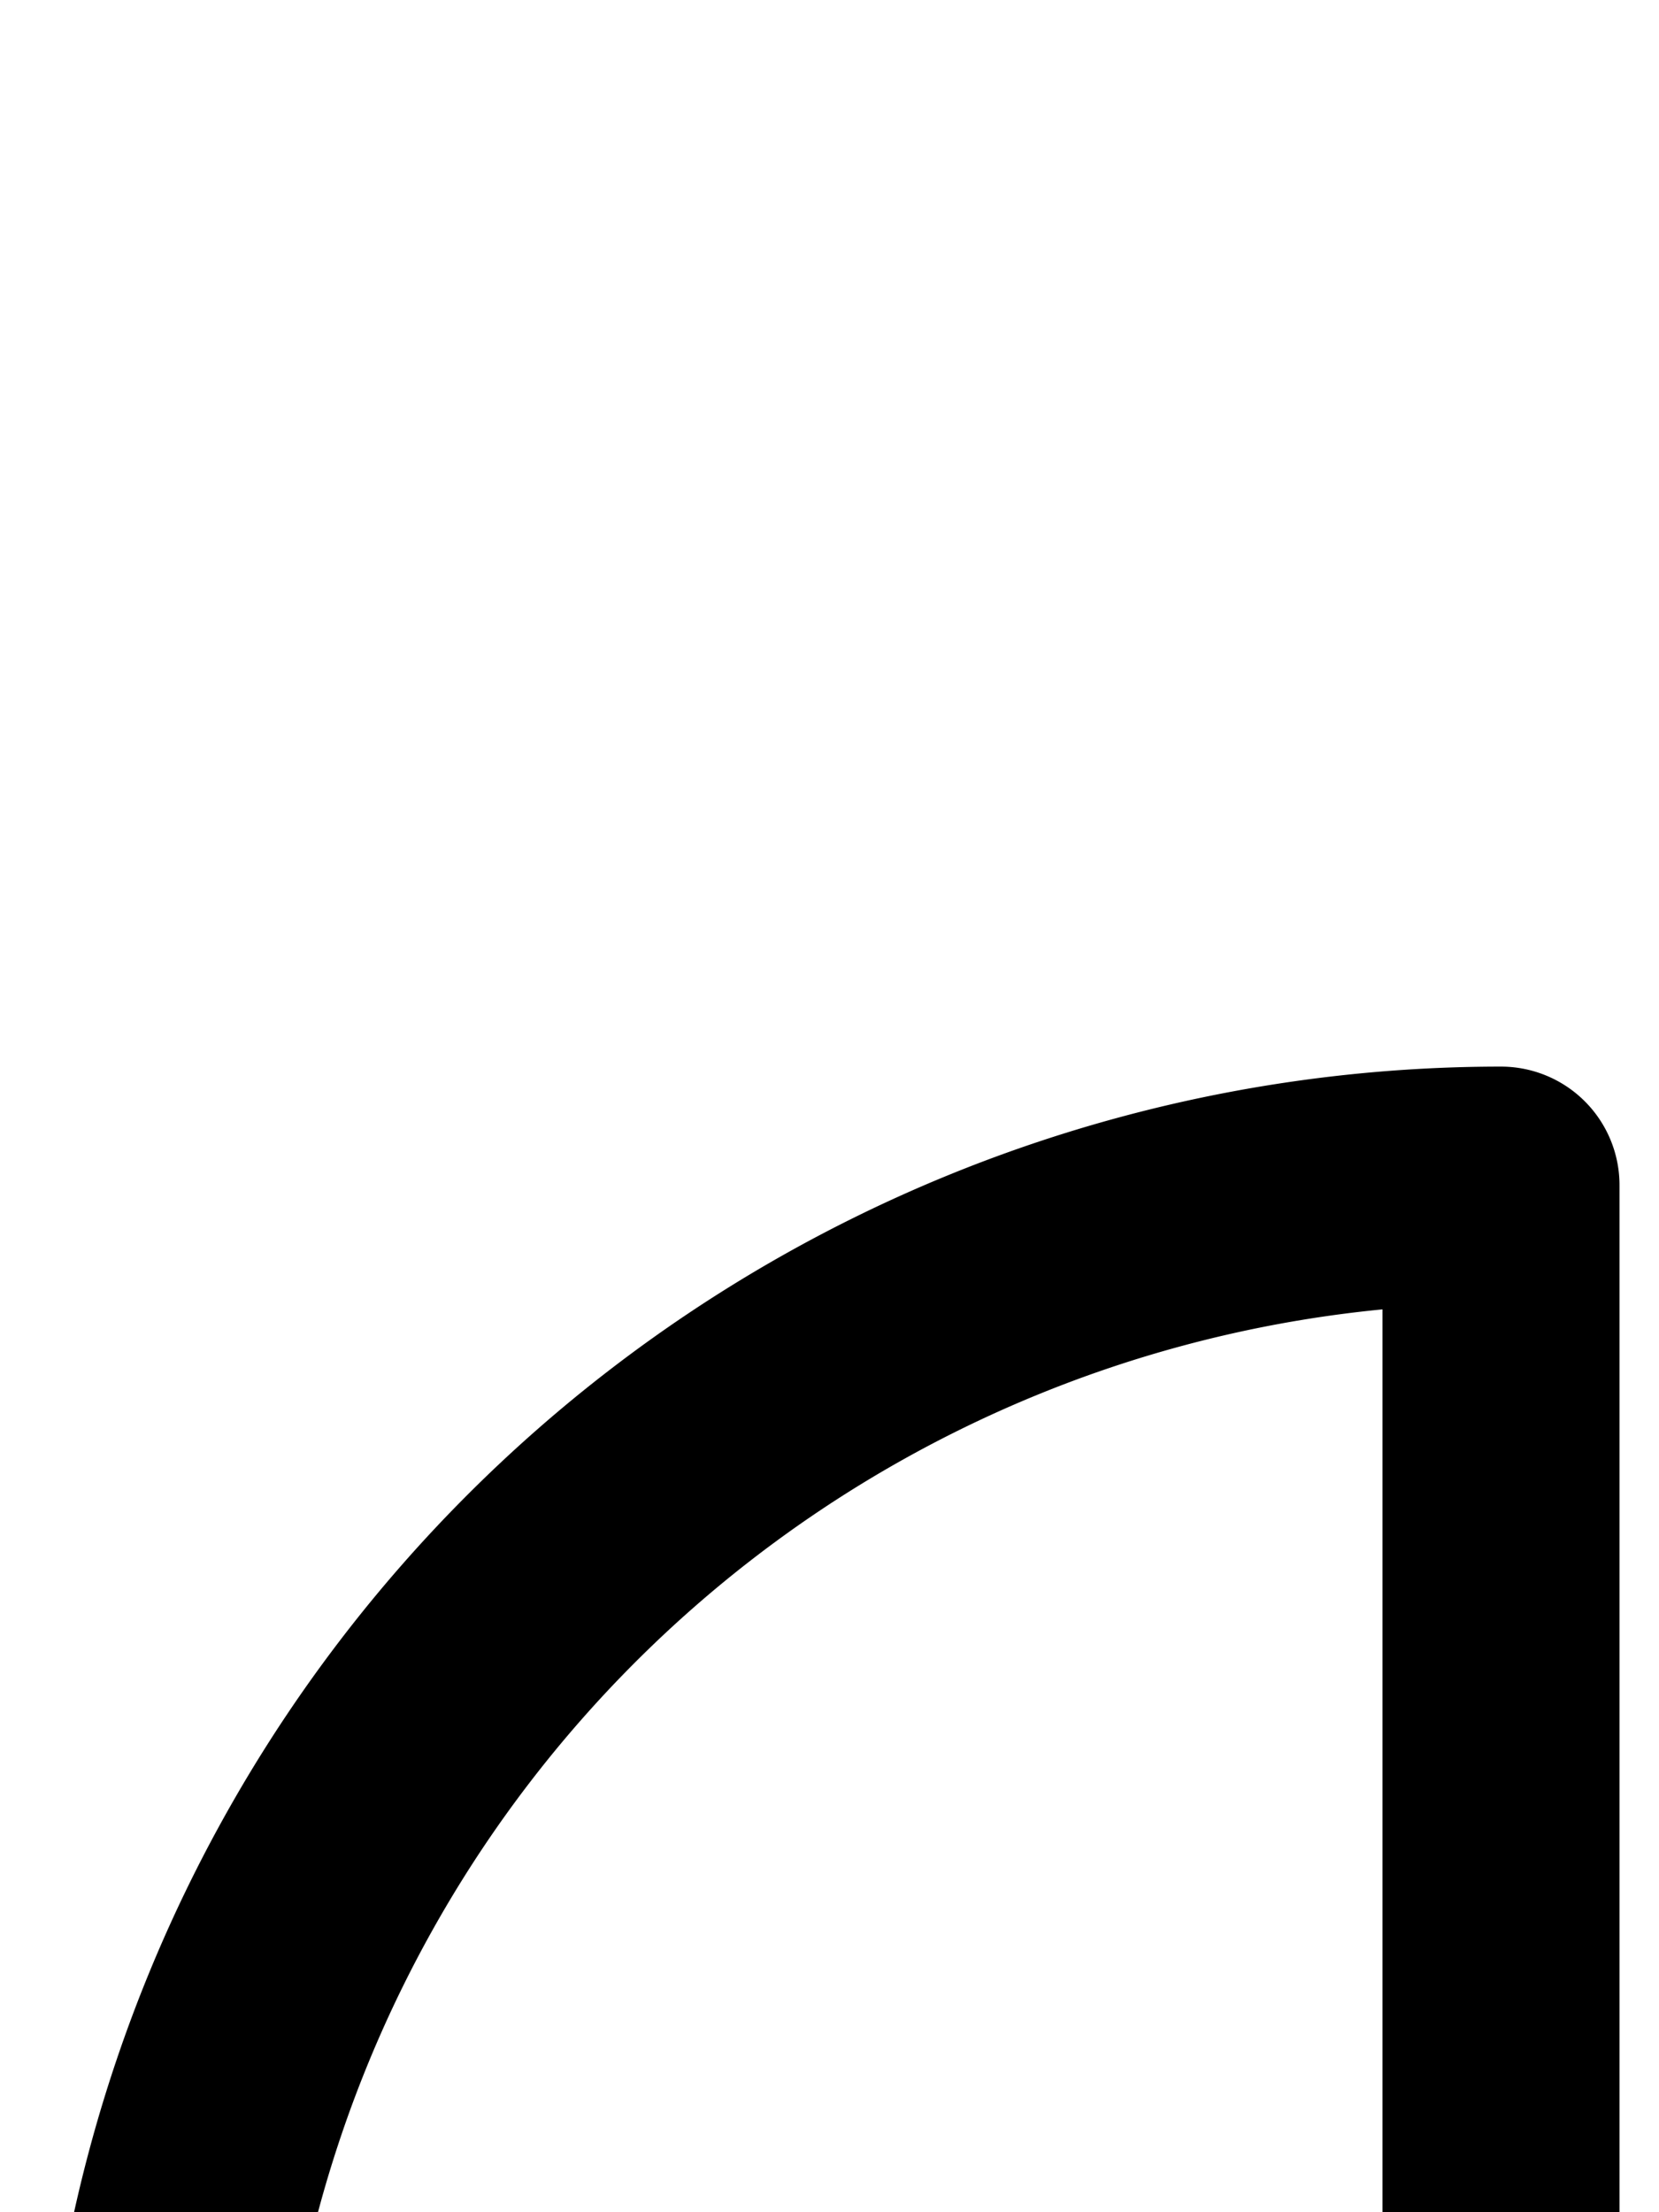 <svg xmlns="http://www.w3.org/2000/svg" viewBox="0 0 105 140">
	<path d="M 10 160 A 85 85 0 0 1 95 75 M 95 75 V 175 M 95 175 H 47.5" stroke="#000000" stroke-width="15" stroke-linecap="round" fill="none" />
</svg>